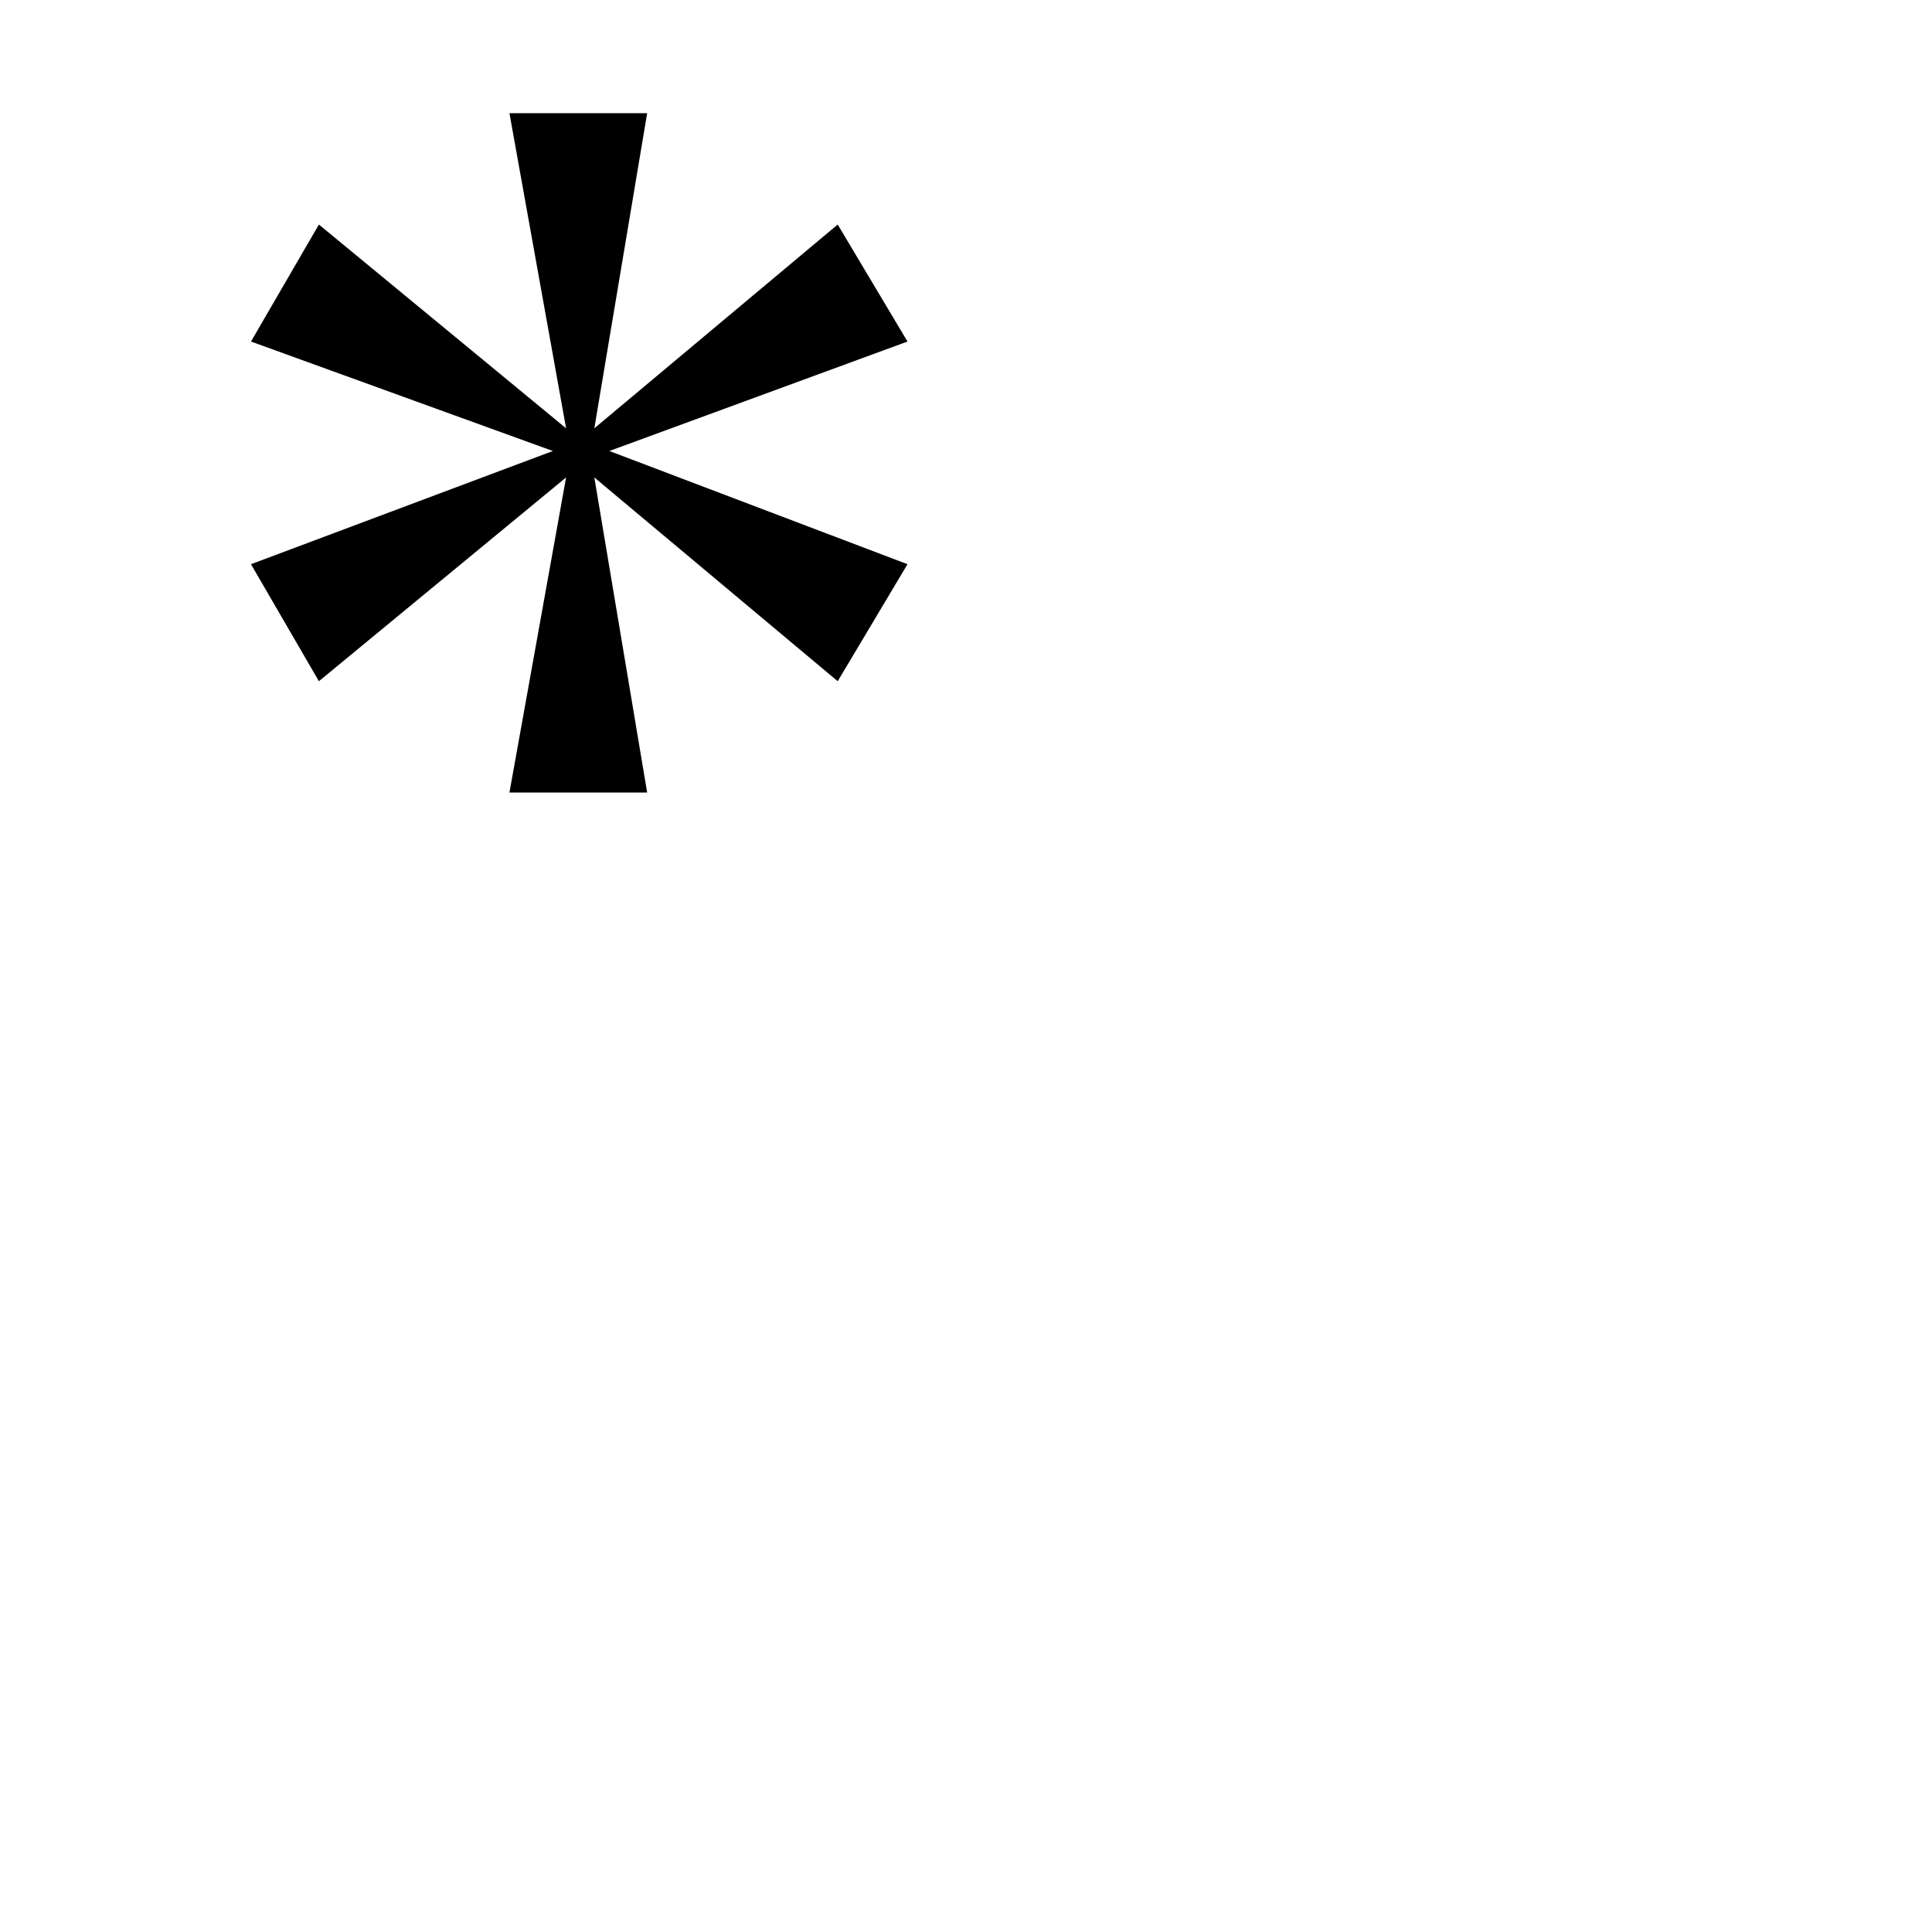 <!DOCTYPE svg PUBLIC "-//W3C//DTD SVG 1.1//EN" "http://www.w3.org/Graphics/SVG/1.1/DTD/svg11.dtd">
<!-- Uploaded to: SVG Repo, www.svgrepo.com, Transformed by: SVG Repo Mixer Tools -->
<svg fill="#000000" width="197px" height="197px" viewBox="0 0 32.00 32.00" version="1.1" xmlns="http://www.w3.org/2000/svg" stroke="#000000" stroke-width="0">
<g id="SVGRepo_bgCarrier" stroke-width="0"/>
<g id="SVGRepo_tracerCarrier" stroke-linecap="round" stroke-linejoin="round"/>
<g id="SVGRepo_iconCarrier"> <title>asterisk</title> <path d="M13.875 3.719l1.156 1.938-4.938 1.813 4.938 1.875-1.156 1.938-4.031-3.375 0.875 5.219h-2.281l0.938-5.219-4.094 3.375-1.125-1.938 5-1.875-5-1.813 1.125-1.938 4.094 3.375-0.938-5.219h2.281l-0.875 5.219z"/> </g>
</svg>